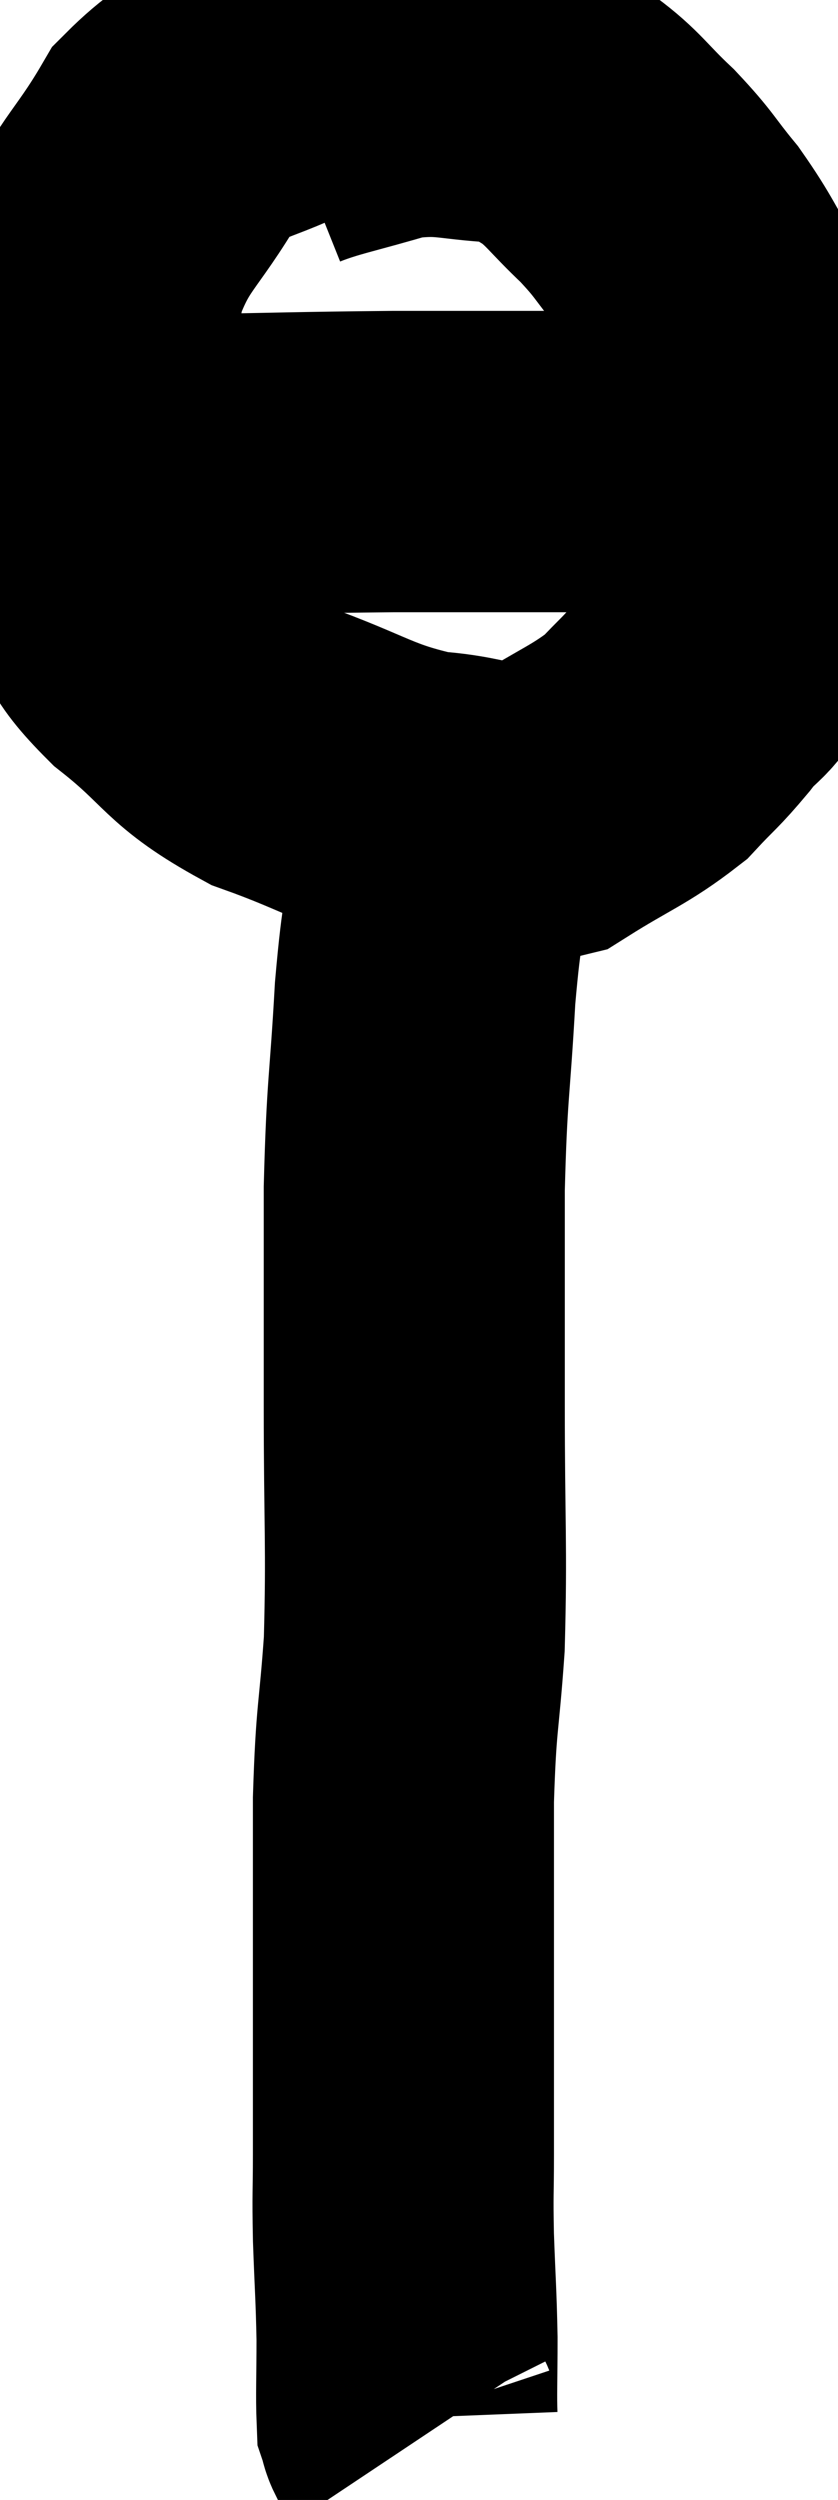 <svg xmlns="http://www.w3.org/2000/svg" viewBox="15.98 4.762 13.917 41.478" width="13.917" height="41.478"><path d="M 22.32 5.94 C 21.63 5.91, 21.81 5.595, 20.94 5.88 C 19.89 6.48, 19.68 6.24, 18.84 7.08 C 18.21 8.16, 17.985 8.16, 17.58 9.24 C 17.4 10.32, 17.205 10.14, 17.22 11.4 C 17.43 12.84, 17.31 13.23, 17.64 14.28 C 18.09 14.94, 17.82 14.88, 18.54 15.6 C 19.53 16.38, 19.395 16.545, 20.52 17.16 C 21.78 17.61, 21.9 17.805, 23.04 18.06 C 24.06 18.12, 24.165 18.405, 25.08 18.18 C 25.89 17.67, 26.1 17.625, 26.7 17.16 C 27.09 16.74, 27.09 16.785, 27.48 16.32 C 27.87 15.81, 27.915 16.005, 28.26 15.3 C 28.56 14.4, 28.725 14.31, 28.86 13.5 C 28.83 12.78, 28.995 12.915, 28.8 12.06 C 28.44 11.07, 28.47 10.92, 28.08 10.08 C 27.66 9.39, 27.66 9.3, 27.24 8.7 C 26.82 8.19, 26.865 8.175, 26.4 7.68 C 25.89 7.2, 25.845 7.065, 25.38 6.72 C 24.96 6.51, 25.26 6.42, 24.54 6.3 C 23.52 6.27, 23.46 6.12, 22.5 6.24 C 21.6 6.51, 21.225 6.57, 20.7 6.78 L 20.4 7.08" fill="none" stroke="black" stroke-width="5"></path><path d="M 16.98 12.06 C 17.94 12.27, 17.52 12.39, 18.9 12.48 C 20.7 12.45, 20.925 12.435, 22.5 12.42 C 23.85 12.42, 24.03 12.42, 25.2 12.42 C 26.19 12.42, 26.49 12.42, 27.18 12.42 C 27.57 12.42, 27.72 12.42, 27.96 12.42 C 28.05 12.42, 28.02 12.42, 28.14 12.42 C 28.29 12.42, 28.32 12.42, 28.44 12.42 L 28.62 12.42" fill="none" stroke="black" stroke-width="5"></path><path d="M 23.76 18.36 C 23.55 18.69, 23.52 18.3, 23.34 19.02 C 23.19 20.13, 23.16 19.875, 23.04 21.24 C 22.95 22.86, 22.905 22.77, 22.86 24.48 C 22.86 26.28, 22.86 26.19, 22.86 28.08 C 22.86 30.06, 22.905 30.405, 22.86 32.04 C 22.77 33.33, 22.725 33.195, 22.68 34.62 C 22.68 36.18, 22.68 36.27, 22.68 37.74 C 22.68 39.12, 22.68 39.465, 22.68 40.5 C 22.68 41.19, 22.665 41.115, 22.68 41.88 C 22.71 42.72, 22.725 42.81, 22.74 43.56 C 22.74 44.22, 22.725 44.505, 22.74 44.88 C 22.77 44.97, 22.755 44.97, 22.8 45.06 C 22.86 45.15, 22.89 45.195, 22.92 45.24 L 22.92 45.24" fill="none" stroke="black" stroke-width="5"></path></svg>